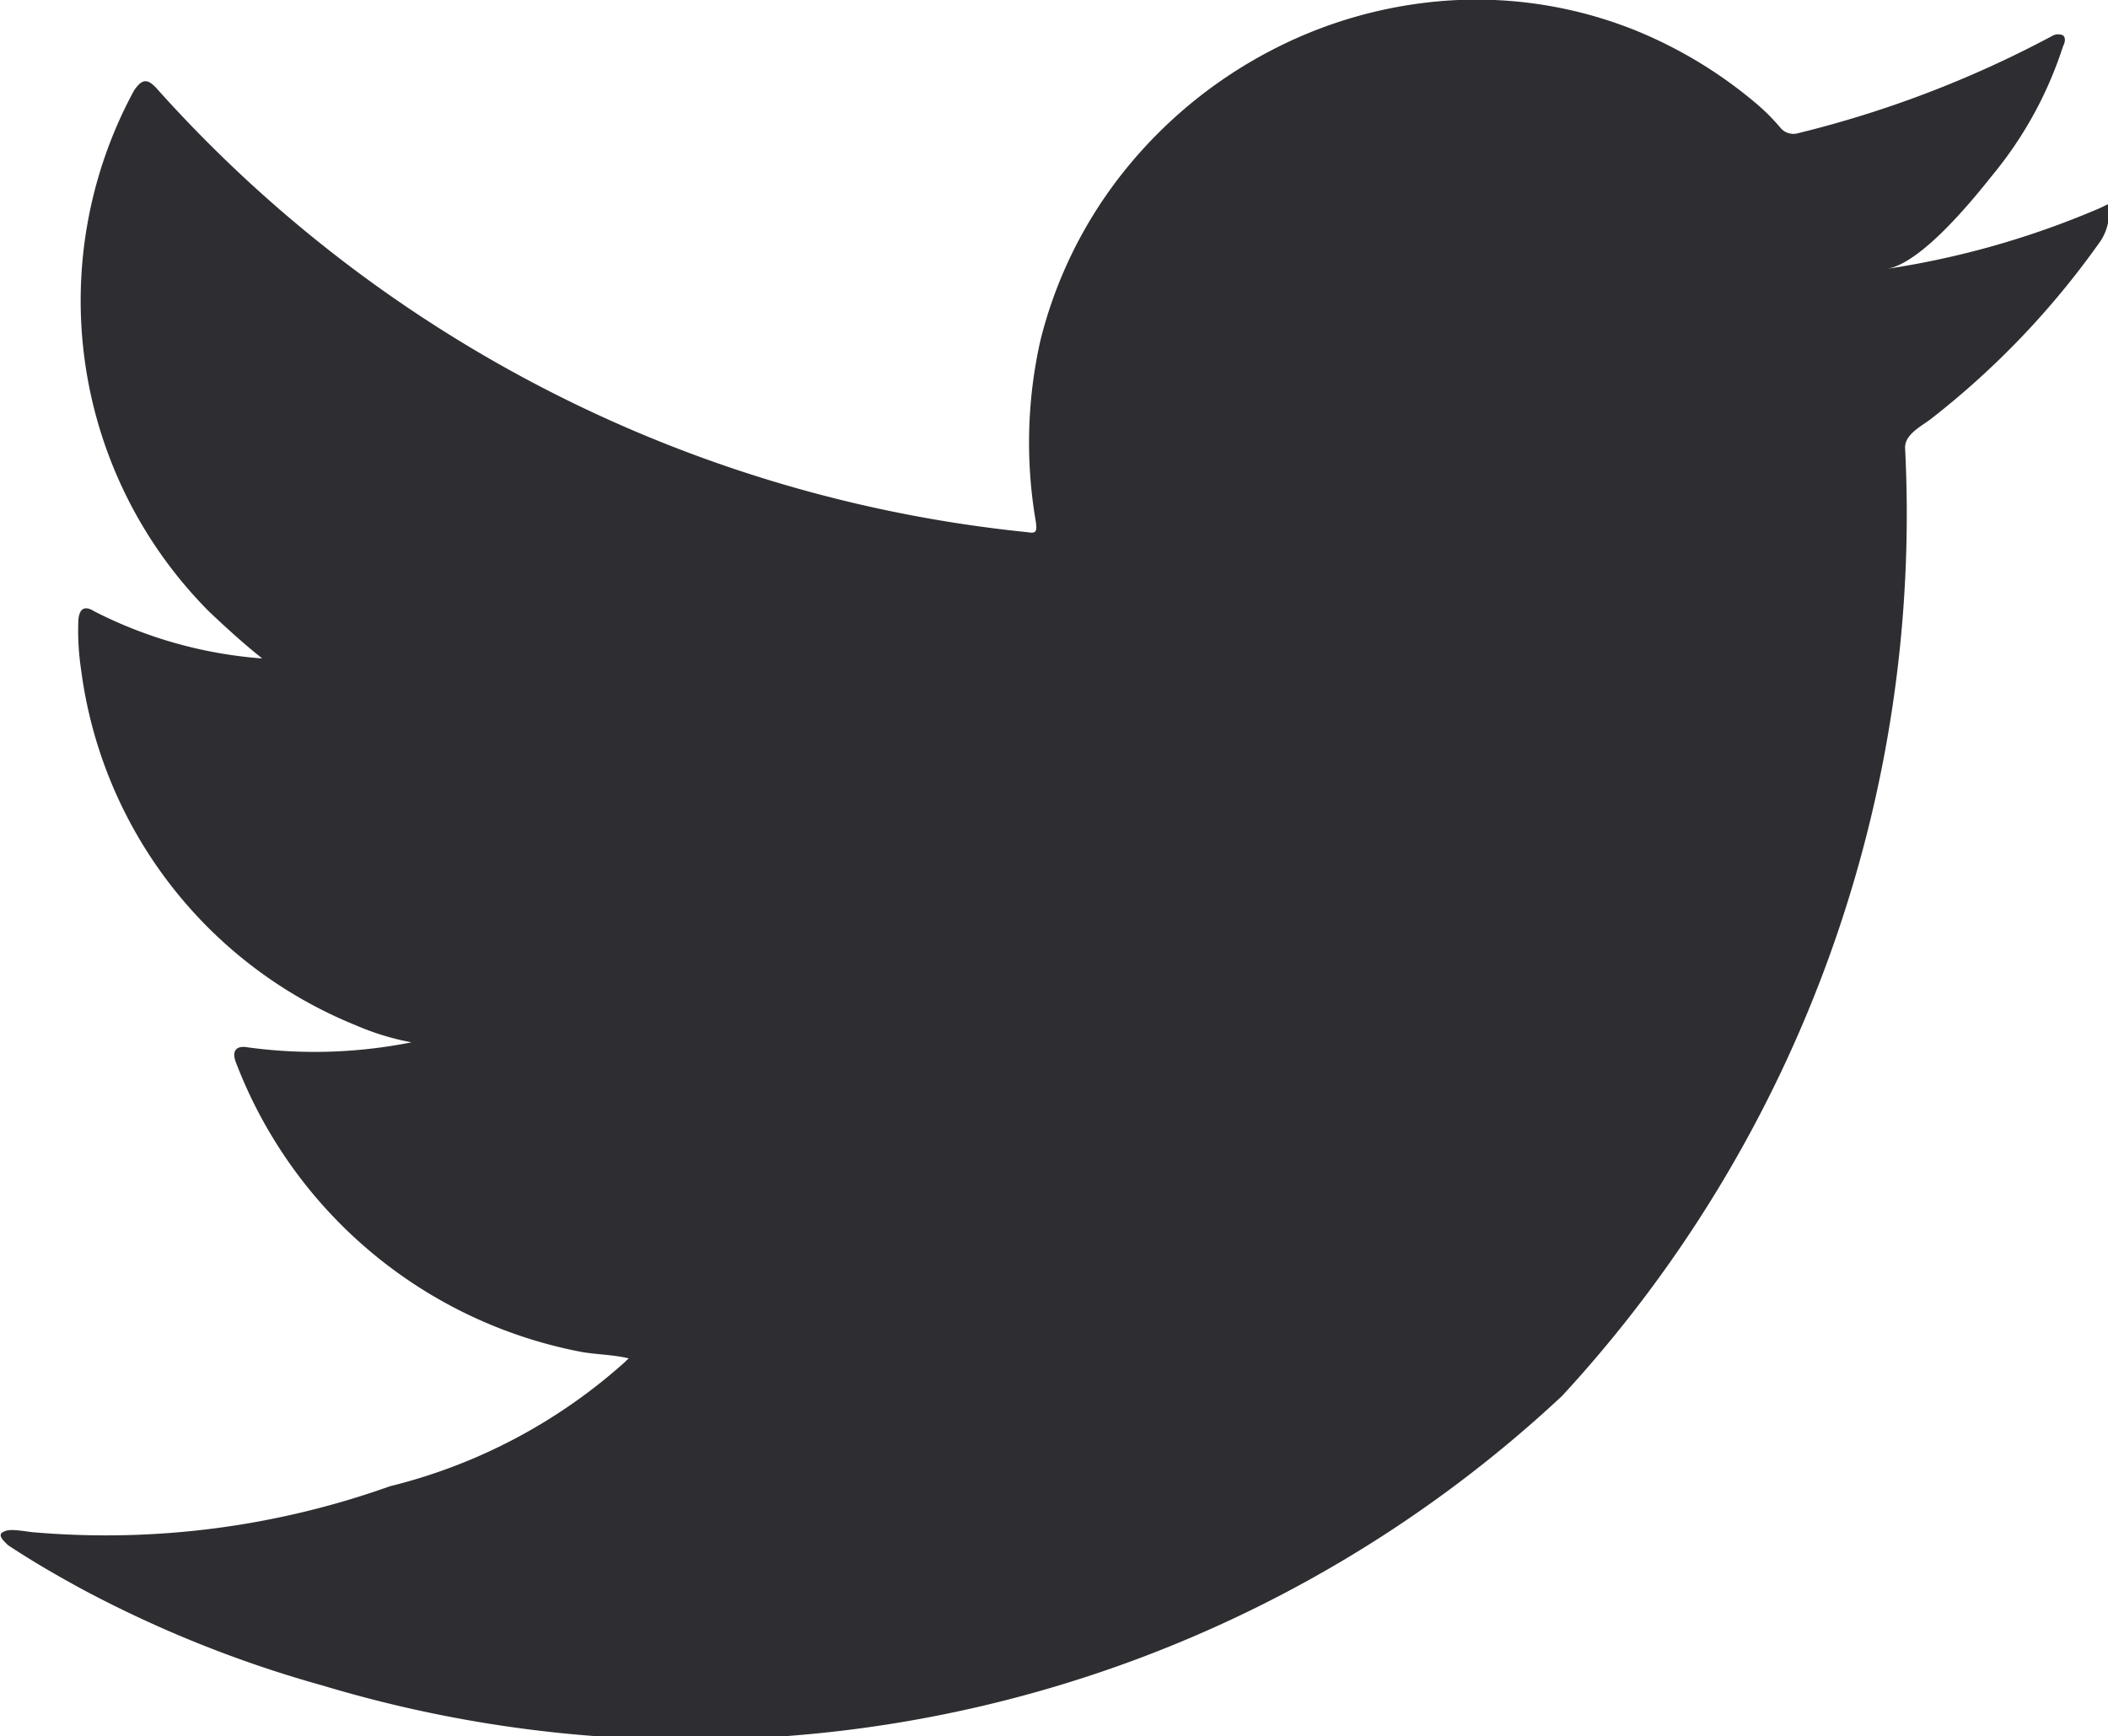 <svg id="Group_28" data-name="Group 28" xmlns="http://www.w3.org/2000/svg" width="15.82" height="13.03" viewBox="0 0 15.82 13.03">
  <g id="Group_23" data-name="Group 23">
    <path id="Path_305" data-name="Path 305" d="M949,221.7a6.494,6.494,0,0,1-1.6.457c.258-.043.637-.509.789-.7a2.928,2.928,0,0,0,.532-.969c.014-.028.024-.063,0-.084a.091.091,0,0,0-.085.007,8.151,8.151,0,0,1-1.9.727.127.127,0,0,1-.131-.035,1.588,1.588,0,0,0-.166-.17,3.367,3.367,0,0,0-.919-.563,3.2,3.2,0,0,0-1.41-.227,3.368,3.368,0,0,0-1.338.378,3.453,3.453,0,0,0-1.08.882,3.311,3.311,0,0,0-.645,1.291,3.493,3.493,0,0,0-.034,1.363c.01.076,0,.087-.066.076a10.138,10.138,0,0,1-6.523-3.32c-.076-.087-.117-.087-.18.007a3.307,3.307,0,0,0,.563,3.908c.128.121.26.242.4.353a3.311,3.311,0,0,1-1.259-.353c-.076-.048-.114-.02-.121.066a1.969,1.969,0,0,0,.021.374,3.344,3.344,0,0,0,2.061,2.666,1.939,1.939,0,0,0,.418.128A3.712,3.712,0,0,1,935.1,228c-.09-.017-.124.028-.09.114a3.473,3.473,0,0,0,2.594,2.172c.117.02.235.02.353.048-.007.01-.014.01-.021.021a4.112,4.112,0,0,1-1.771.939,6.345,6.345,0,0,1-2.69.344c-.145-.021-.175-.02-.214,0s-.005.059.041.1c.183.121.37.229.56.332a8.874,8.874,0,0,0,1.8.72,9.579,9.579,0,0,0,9.3-2.174,9.757,9.757,0,0,0,2.574-7.118c0-.1.121-.159.192-.213a6.263,6.263,0,0,0,1.26-1.316.383.383,0,0,0,.078-.252V221.7C949.059,221.659,949.064,221.672,949,221.7Z" transform="translate(-933.239 -220.139)" fill="#2e2e32"/>
  </g>
  <g id="Group_24" data-name="Group 24" transform="translate(4.698 12.974)">
    <path id="Path_306" data-name="Path 306" d="M942.686,246.228Z" transform="translate(-942.686 -246.228)" fill="#2e2e32" fill-rule="evenodd"/>
  </g>
  <g id="Group_25" data-name="Group 25" transform="translate(4.577 12.974)">
    <path id="Path_307" data-name="Path 307" d="M942.564,246.228c-.021,0-.261,0,0,0Z" transform="translate(-942.443 -246.228)" fill="#2e2e32" fill-rule="evenodd"/>
  </g>
  <g id="Group_26" data-name="Group 26" transform="translate(5.231 12.976)">
    <path id="Path_308" data-name="Path 308" d="M943.757,246.244c0-.026.281,0,0,0C943.757,246.23,943.791,246.244,943.757,246.244Z" transform="translate(-943.757 -246.232)" fill="#2e2e32" fill-rule="evenodd"/>
  </g>
  <g id="Group_27" data-name="Group 27" transform="translate(10.761 0.019)">
    <path id="Path_309" data-name="Path 309" d="M954.943,220.177a.056.056,0,0,1-.066,0Z" transform="translate(-954.877 -220.177)" fill="#2e2e32" fill-rule="evenodd"/>
  </g>
</svg>
